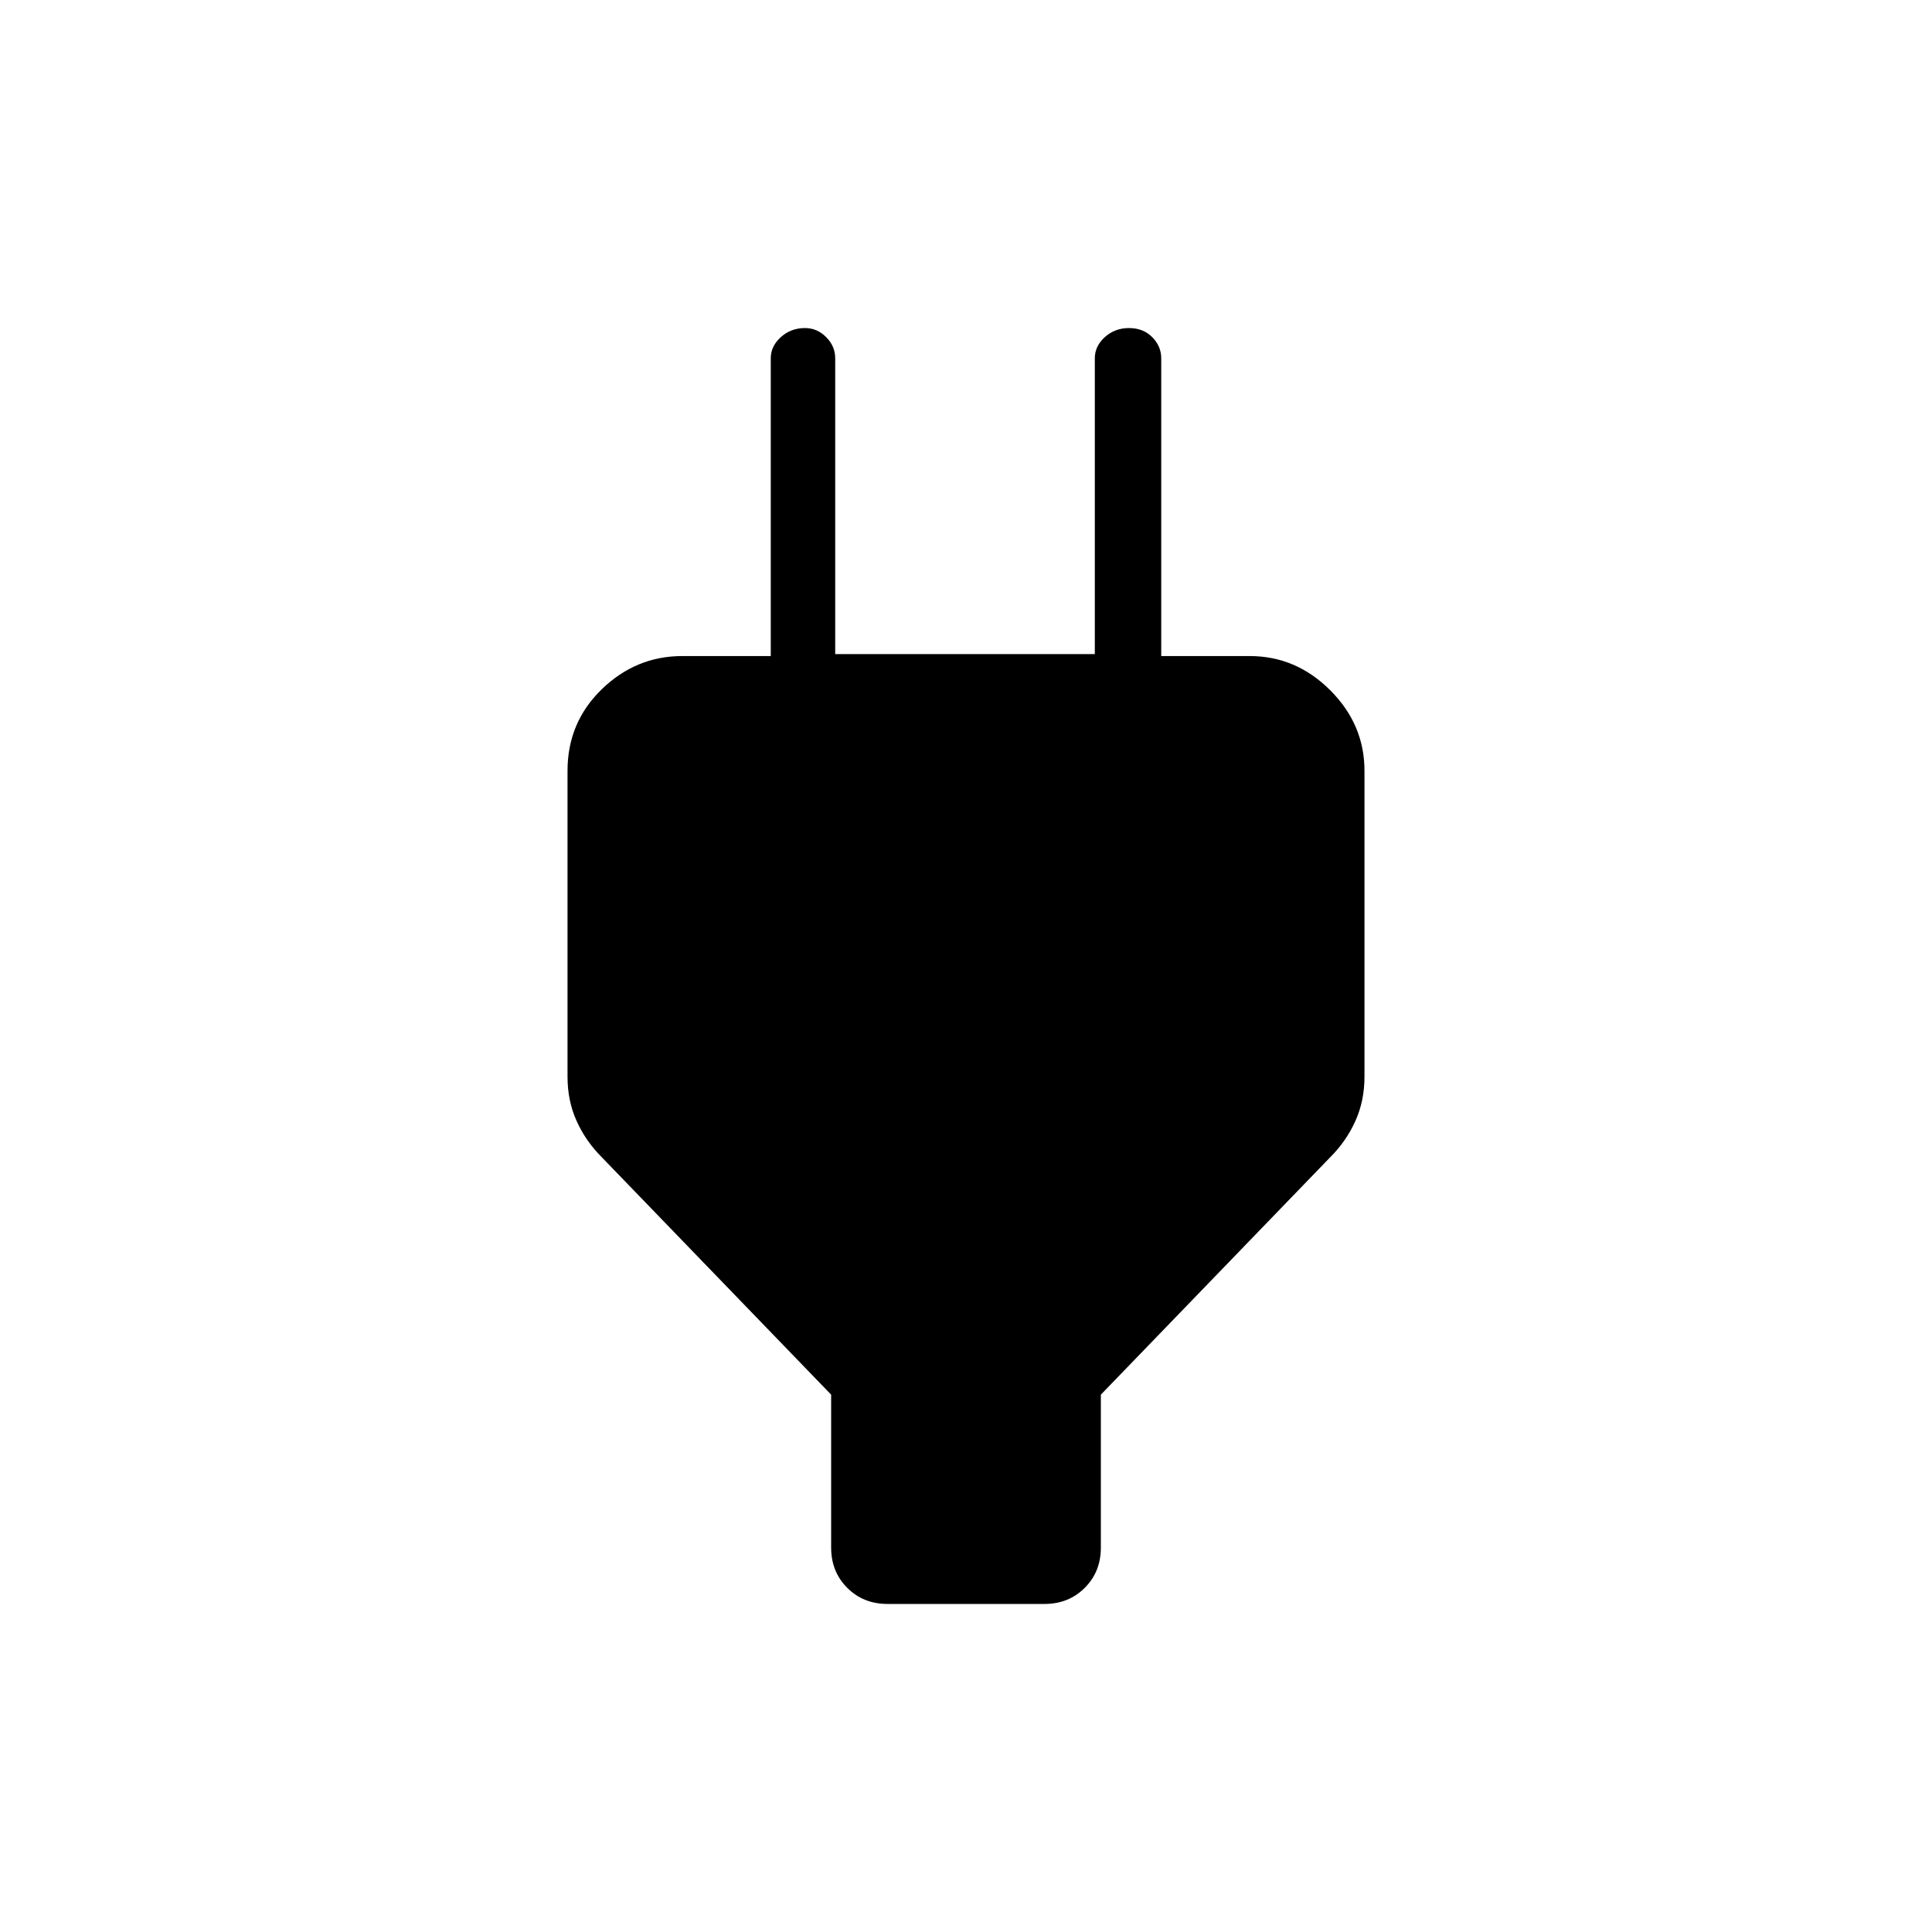 <svg xmlns="http://www.w3.org/2000/svg" height="40" width="40"><path d="m17.208 28.875-4.75-4.917q-.333-.333-.52-.75-.188-.416-.188-.916v-6.334q0-1 .708-1.687.709-.688 1.667-.688h2.542l-.709.667V7.417q0-.25.209-.438.208-.187.5-.187.25 0 .437.187.188.188.188.438v6.125h5.375V7.417q0-.25.208-.438.208-.187.5-.187.292 0 .479.187.188.188.188.438v6.833l-.667-.667h2.5q.958 0 1.667.709.708.708.708 1.666v6.334q0 .5-.188.916-.187.417-.52.75l-4.75 4.917v3.167q0 .5-.334.833-.333.333-.833.333h-3.25q-.5 0-.833-.333-.334-.333-.334-.833Z"/></svg>